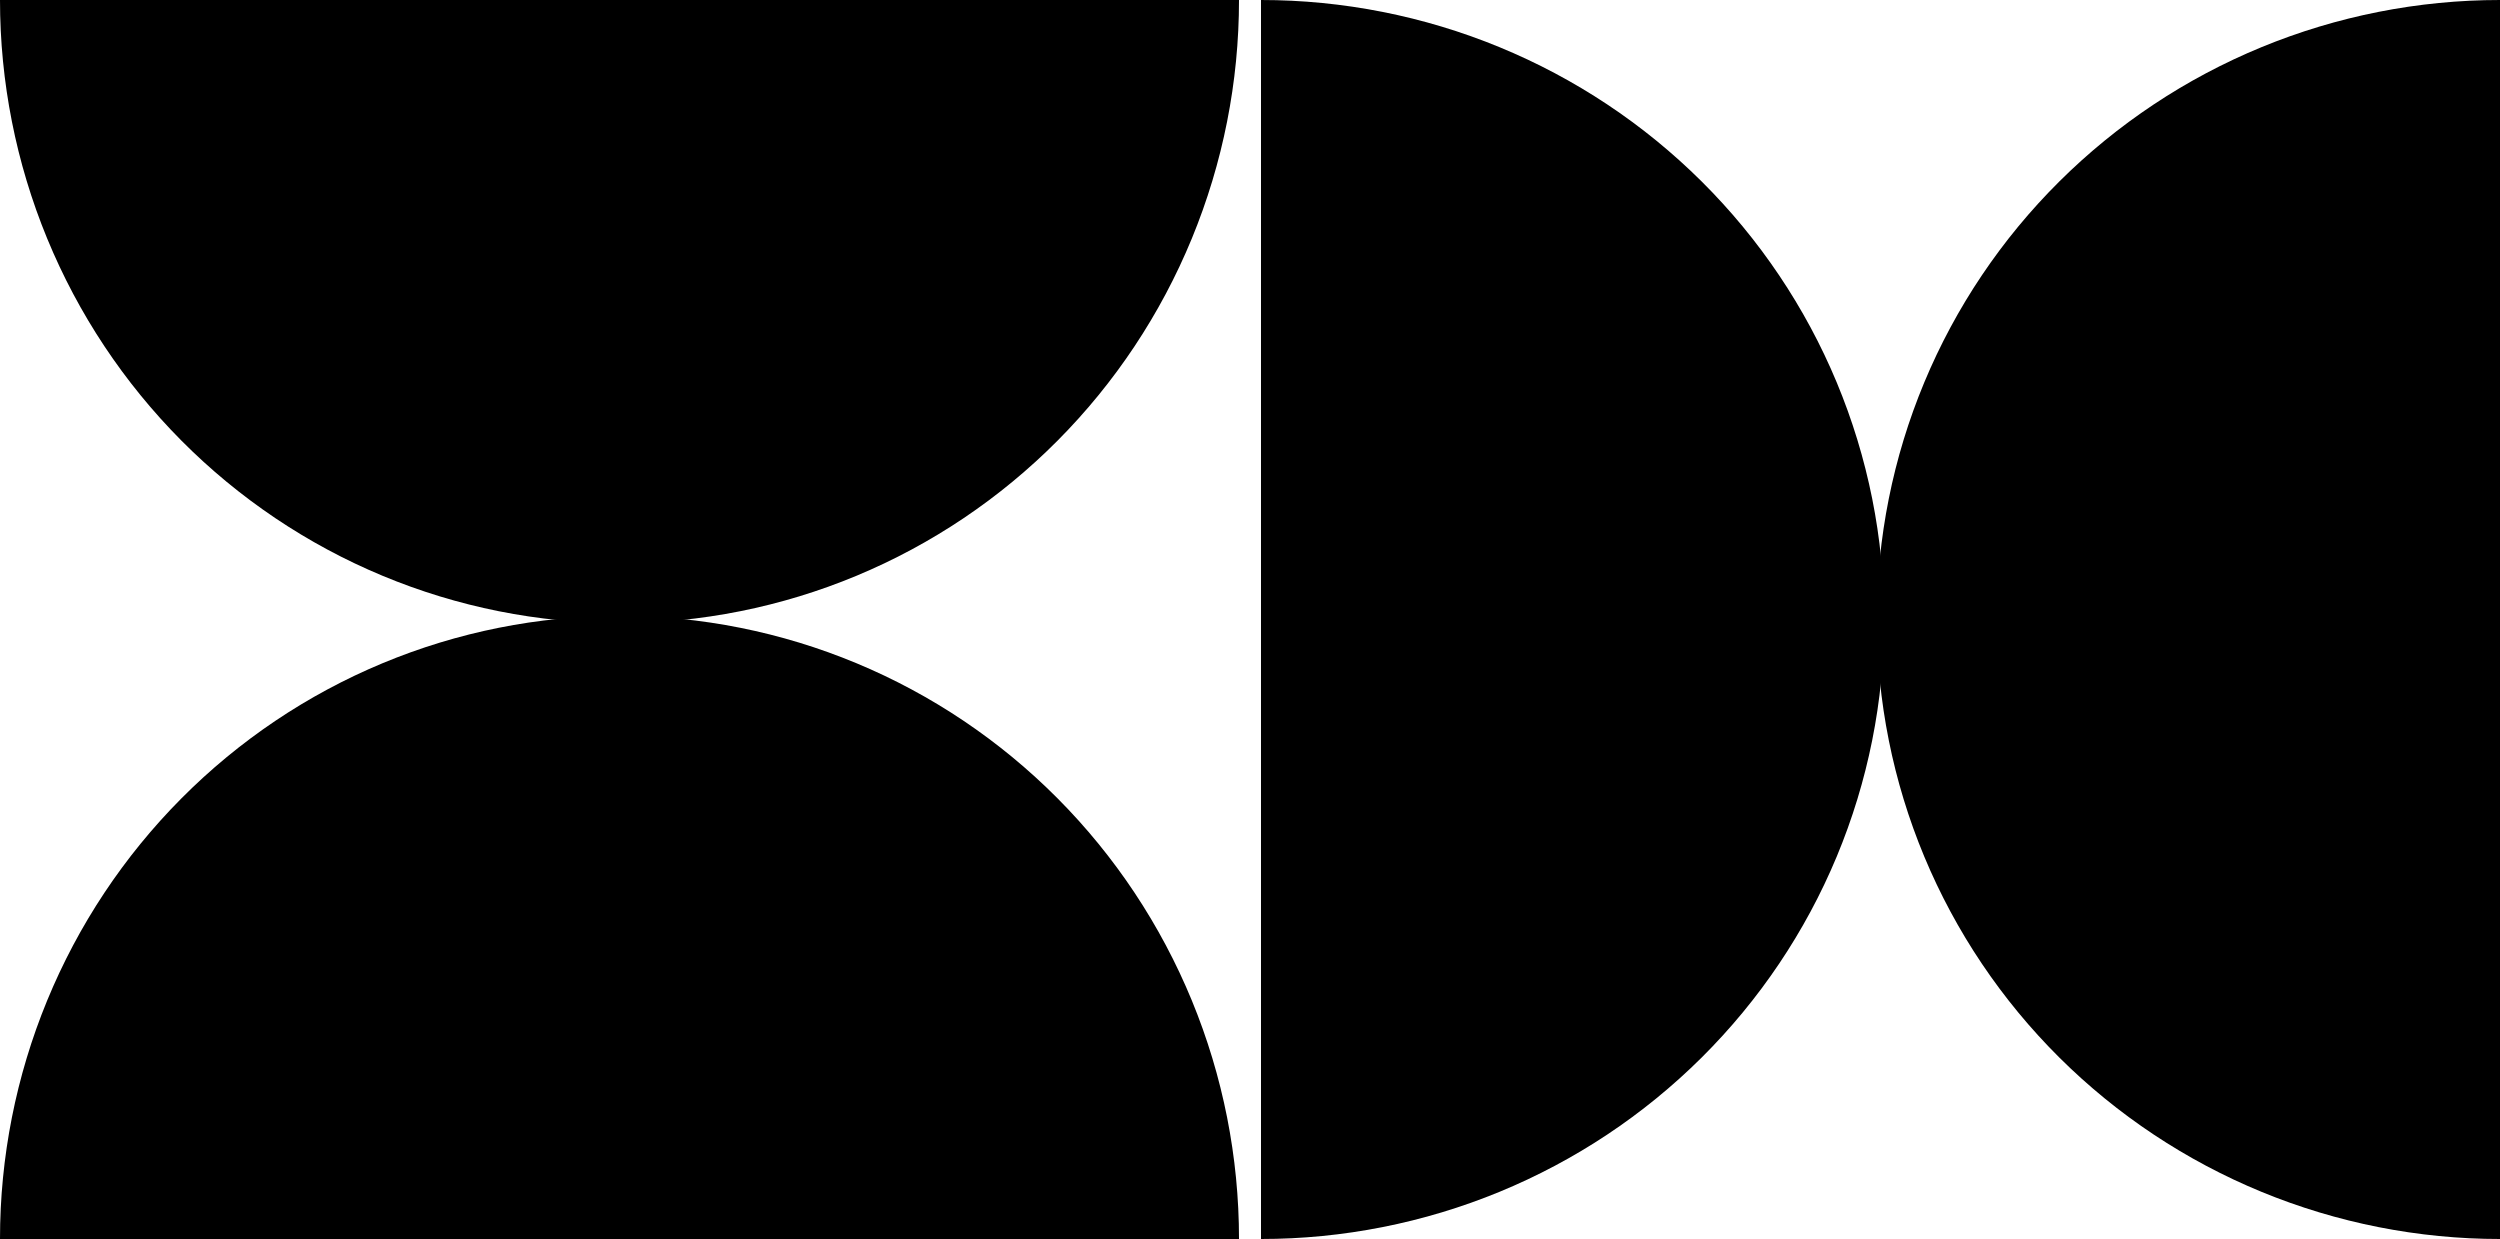 <svg width="341" height="169" viewBox="0 0 341 169" fill="none" xmlns="http://www.w3.org/2000/svg">
<path d="M0 0C-9.70104e-07 11.162 2.186 22.215 6.432 32.528C10.679 42.841 16.903 52.211 24.75 60.104C32.596 67.997 41.911 74.258 52.163 78.53C62.415 82.801 73.403 85 84.5 85C95.597 85 106.585 82.801 116.837 78.53C127.089 74.258 136.404 67.997 144.251 60.104C152.097 52.211 158.321 42.841 162.568 32.528C166.814 22.215 169 11.162 169 7.43093e-06L0 0Z" fill="black"/>
<path d="M169 169C169 157.838 166.814 146.785 162.568 136.472C158.321 126.159 152.097 116.789 144.251 108.896C136.404 101.003 127.089 94.742 116.837 90.47C106.585 86.199 95.597 84 84.5 84C73.403 84 62.415 86.199 52.163 90.47C41.911 94.742 32.596 101.003 24.75 108.896C16.903 116.789 10.679 126.159 6.432 136.472C2.186 146.785 -9.75845e-07 157.838 0 169L169 169Z" fill="black"/>
<path d="M172 169C183.162 169 194.215 166.814 204.528 162.568C214.841 158.321 224.211 152.097 232.104 144.251C239.997 136.404 246.258 127.089 250.53 116.837C254.801 106.585 257 95.597 257 84.5C257 73.403 254.801 62.415 250.53 52.163C246.258 41.911 239.997 32.596 232.104 24.75C224.211 16.903 214.841 10.679 204.528 6.432C194.215 2.186 183.162 -4.87923e-07 172 0L172 169Z" fill="black"/>
<path d="M341 0C329.838 -1.45803e-06 318.785 2.186 308.472 6.432C298.159 10.679 288.789 16.903 280.896 24.75C273.003 32.596 266.742 41.911 262.47 52.163C258.199 62.415 256 73.403 256 84.5C256 95.597 258.199 106.585 262.47 116.837C266.742 127.089 273.003 136.404 280.896 144.251C288.789 152.097 298.159 158.321 308.472 162.568C318.785 166.814 329.838 169 341 169L341 0Z" fill="black"/>
</svg>
